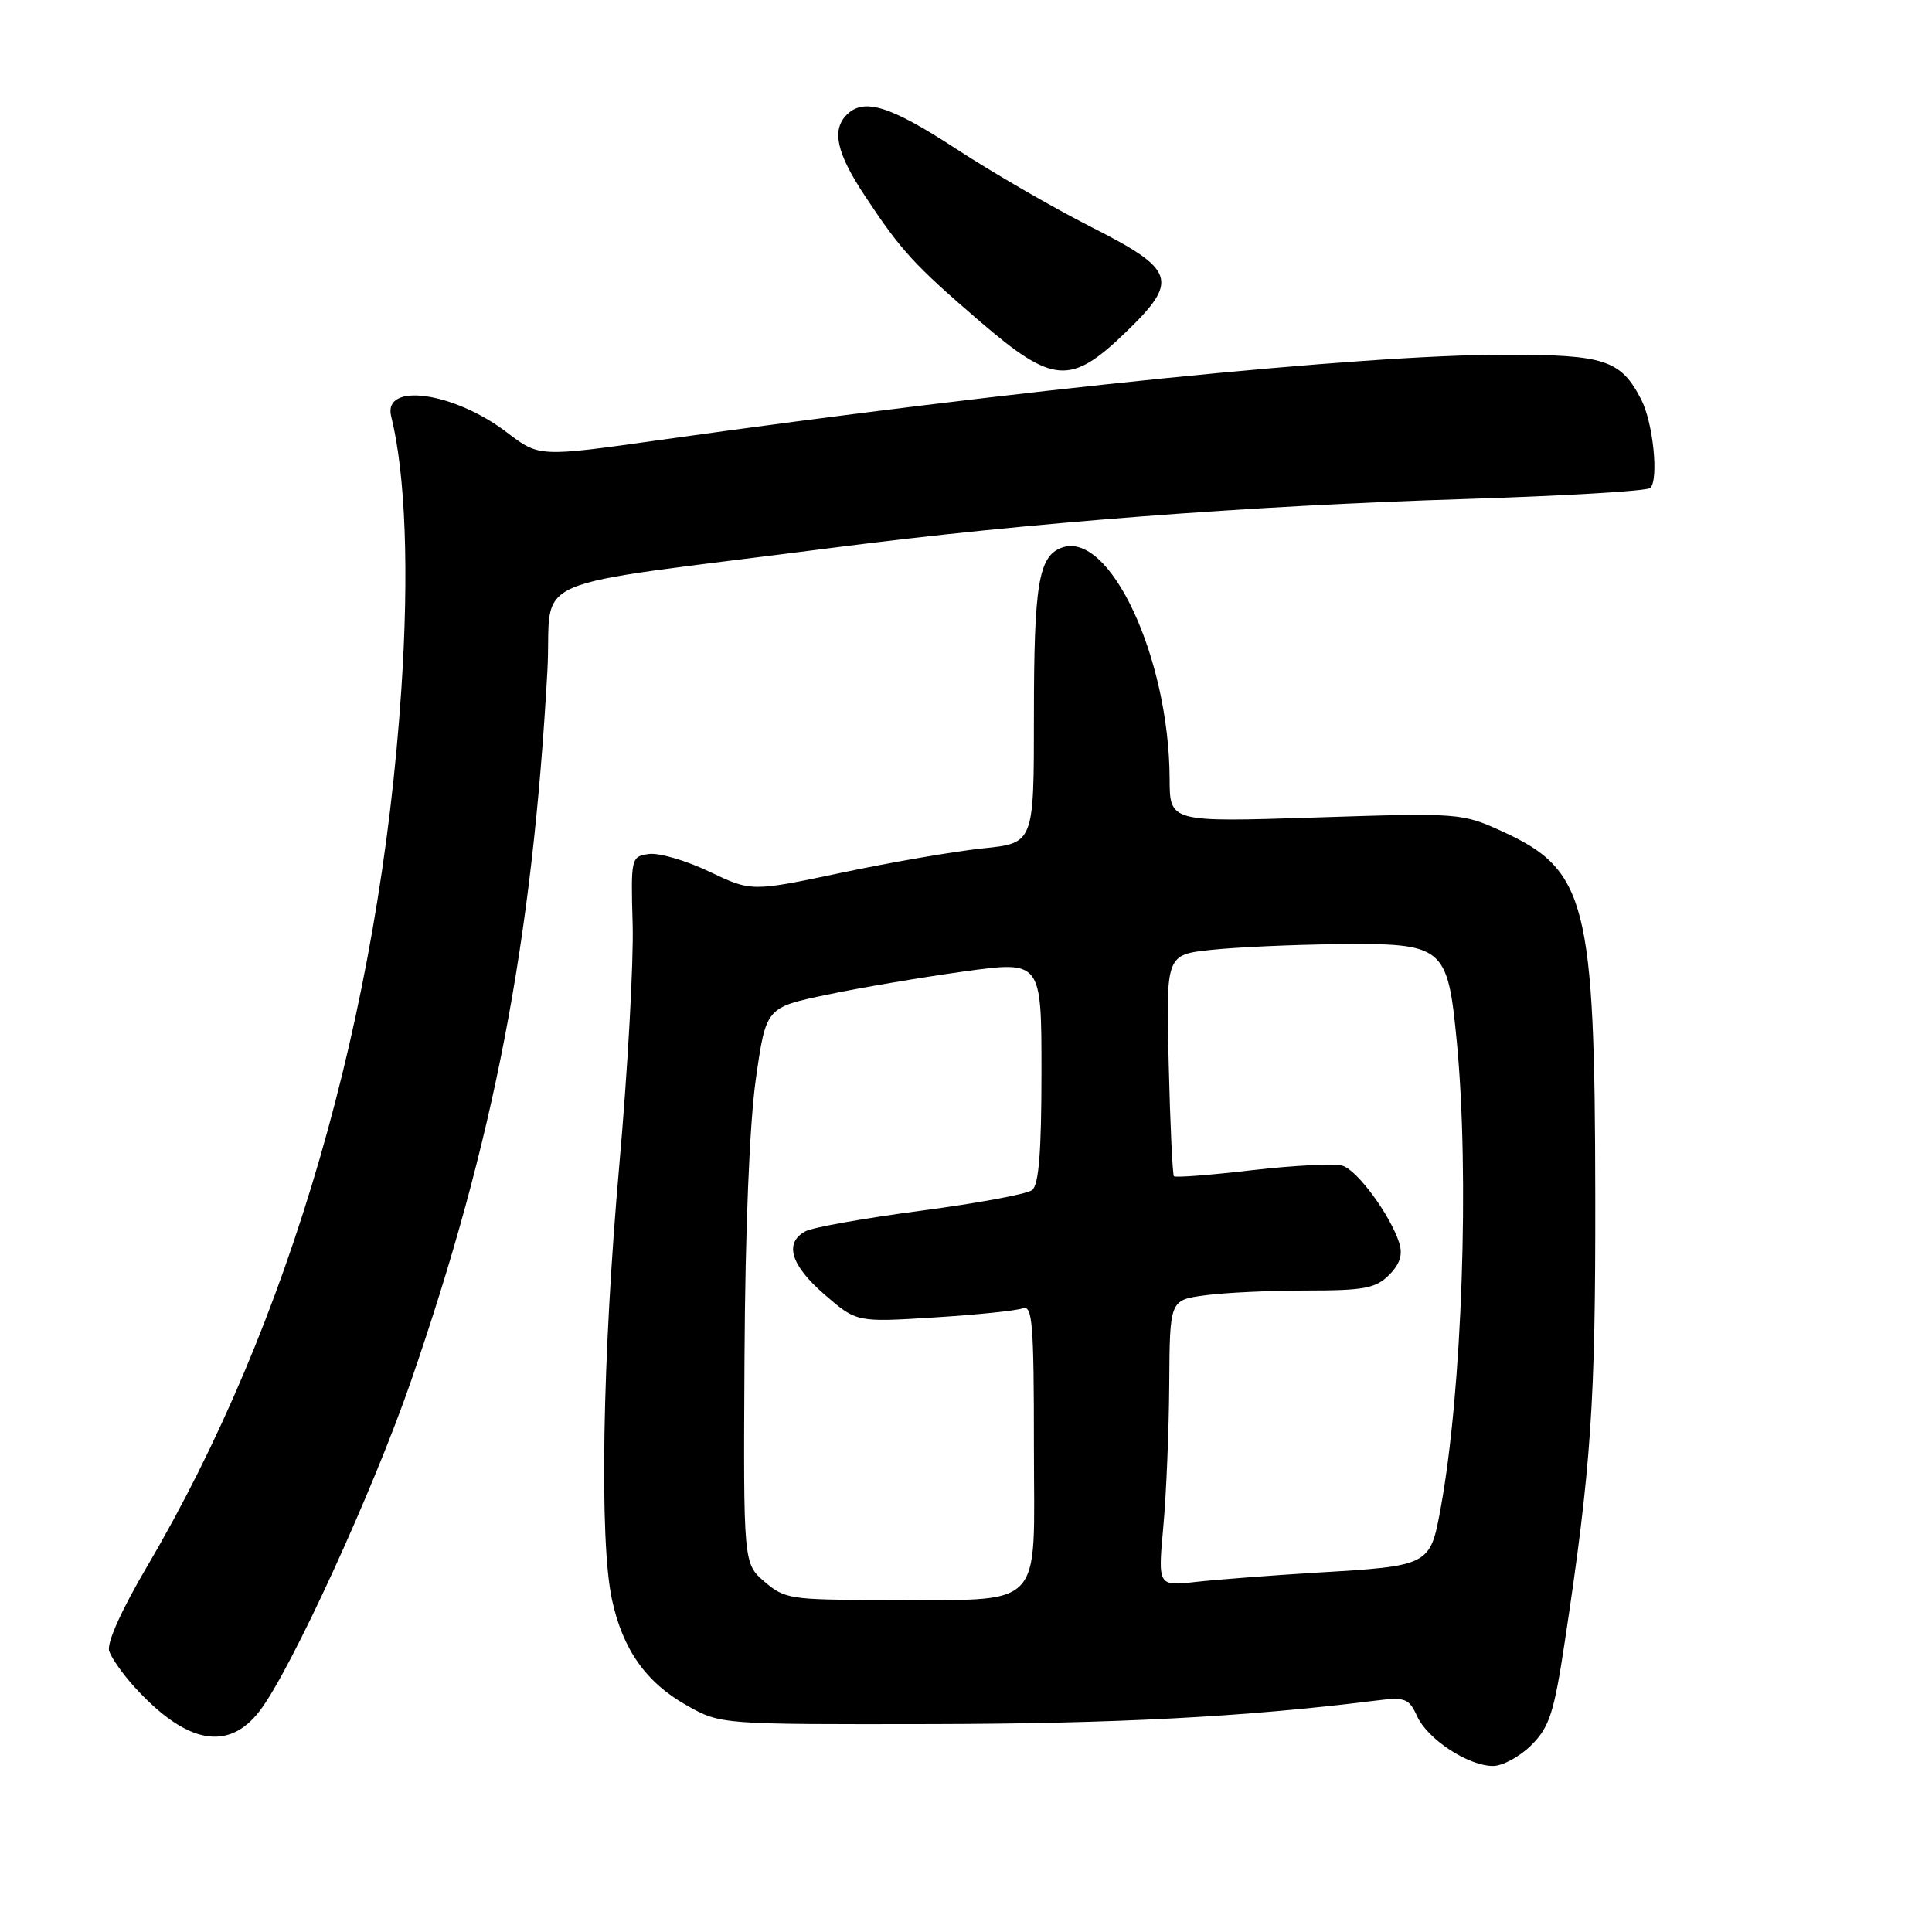 <?xml version="1.0" encoding="UTF-8" standalone="no"?>
<!DOCTYPE svg PUBLIC "-//W3C//DTD SVG 1.1//EN" "http://www.w3.org/Graphics/SVG/1.1/DTD/svg11.dtd" >
<svg xmlns="http://www.w3.org/2000/svg" xmlns:xlink="http://www.w3.org/1999/xlink" version="1.1" viewBox="0 0 256 256">
 <g >
 <path fill="currentColor"
d=" M 202.92 231.23 C 205.31 228.84 205.92 226.97 207.35 217.48 C 210.84 194.34 211.42 185.88 211.38 158.50 C 211.34 119.76 210.20 115.27 199.17 110.22 C 193.70 107.72 193.50 107.70 174.33 108.32 C 155.00 108.94 155.00 108.94 154.98 103.22 C 154.93 87.09 146.99 70.15 140.62 72.59 C 137.61 73.75 137.00 77.52 137.00 94.93 C 137.00 111.72 137.00 111.72 130.27 112.41 C 126.58 112.79 118.15 114.24 111.56 115.63 C 99.57 118.16 99.57 118.16 93.97 115.49 C 90.90 114.02 87.29 112.97 85.97 113.16 C 83.62 113.49 83.58 113.68 83.83 122.50 C 83.97 127.45 83.17 141.85 82.05 154.50 C 79.82 179.75 79.40 204.12 81.08 211.91 C 82.50 218.56 85.61 222.96 91.04 226.00 C 95.50 228.50 95.50 228.50 123.50 228.45 C 147.85 228.40 164.96 227.50 182.04 225.37 C 186.22 224.84 186.68 225.01 187.77 227.40 C 189.17 230.47 194.53 233.99 197.83 234.00 C 199.11 234.00 201.40 232.75 202.92 231.23 Z  M 34.43 226.68 C 38.55 221.28 49.45 197.52 54.46 183.00 C 65.48 151.12 70.53 124.80 72.53 88.94 C 73.26 75.82 68.15 78.03 110.50 72.56 C 135.91 69.28 165.41 67.01 194.22 66.12 C 207.27 65.71 218.27 65.06 218.67 64.66 C 219.82 63.52 219.04 55.97 217.46 52.92 C 214.75 47.69 212.66 47.00 199.48 47.00 C 180.50 47.00 135.36 51.56 87.47 58.30 C 71.44 60.56 71.44 60.56 67.18 57.31 C 60.14 51.93 50.71 50.61 51.83 55.16 C 53.74 62.82 54.22 75.74 53.18 91.35 C 50.32 134.33 38.42 175.39 19.53 207.49 C 16.06 213.40 14.11 217.73 14.47 218.79 C 14.79 219.73 16.31 221.88 17.85 223.57 C 24.72 231.10 30.27 232.14 34.43 226.68 Z  M 149.09 44.10 C 156.29 37.16 155.84 35.78 144.50 30.03 C 139.55 27.52 131.55 22.89 126.72 19.74 C 117.96 14.02 114.47 12.93 112.20 15.20 C 110.16 17.24 110.85 20.30 114.64 26.01 C 119.43 33.25 121.13 35.10 129.90 42.64 C 139.51 50.89 141.86 51.07 149.09 44.10 Z  M 101.31 209.59 C 98.50 207.17 98.50 207.17 98.65 179.84 C 98.74 163.02 99.32 148.84 100.15 143.00 C 101.50 133.50 101.50 133.50 109.50 131.82 C 113.90 130.89 122.11 129.50 127.75 128.72 C 138.00 127.31 138.00 127.31 138.00 142.03 C 138.00 152.64 137.65 157.02 136.75 157.70 C 136.06 158.23 129.43 159.45 122.00 160.43 C 114.58 161.41 107.71 162.63 106.75 163.14 C 103.87 164.67 104.75 167.63 109.25 171.53 C 113.50 175.21 113.50 175.21 123.75 174.57 C 129.39 174.22 134.68 173.68 135.50 173.36 C 136.80 172.86 137.00 175.31 137.00 191.76 C 137.00 213.79 138.82 211.97 116.81 211.99 C 104.82 212.00 103.96 211.87 101.31 209.59 Z  M 154.14 202.34 C 154.54 198.03 154.89 189.50 154.93 183.39 C 155.00 172.27 155.00 172.27 159.64 171.64 C 162.19 171.29 168.27 171.00 173.14 171.00 C 180.74 171.00 182.29 170.71 184.05 168.95 C 185.49 167.51 185.90 166.25 185.41 164.71 C 184.25 161.05 179.89 155.10 177.91 154.47 C 176.89 154.15 171.51 154.41 165.97 155.05 C 160.43 155.70 155.74 156.06 155.55 155.86 C 155.37 155.66 155.05 148.97 154.86 141.00 C 154.50 126.50 154.50 126.50 160.50 125.86 C 163.80 125.51 171.29 125.17 177.14 125.11 C 191.37 124.96 191.80 125.31 193.03 138.00 C 194.73 155.64 193.75 184.22 190.90 199.82 C 189.50 207.47 189.47 207.49 174.50 208.38 C 168.45 208.75 161.23 209.30 158.47 209.61 C 153.43 210.18 153.43 210.18 154.14 202.34 Z "/>
</g>
</svg>